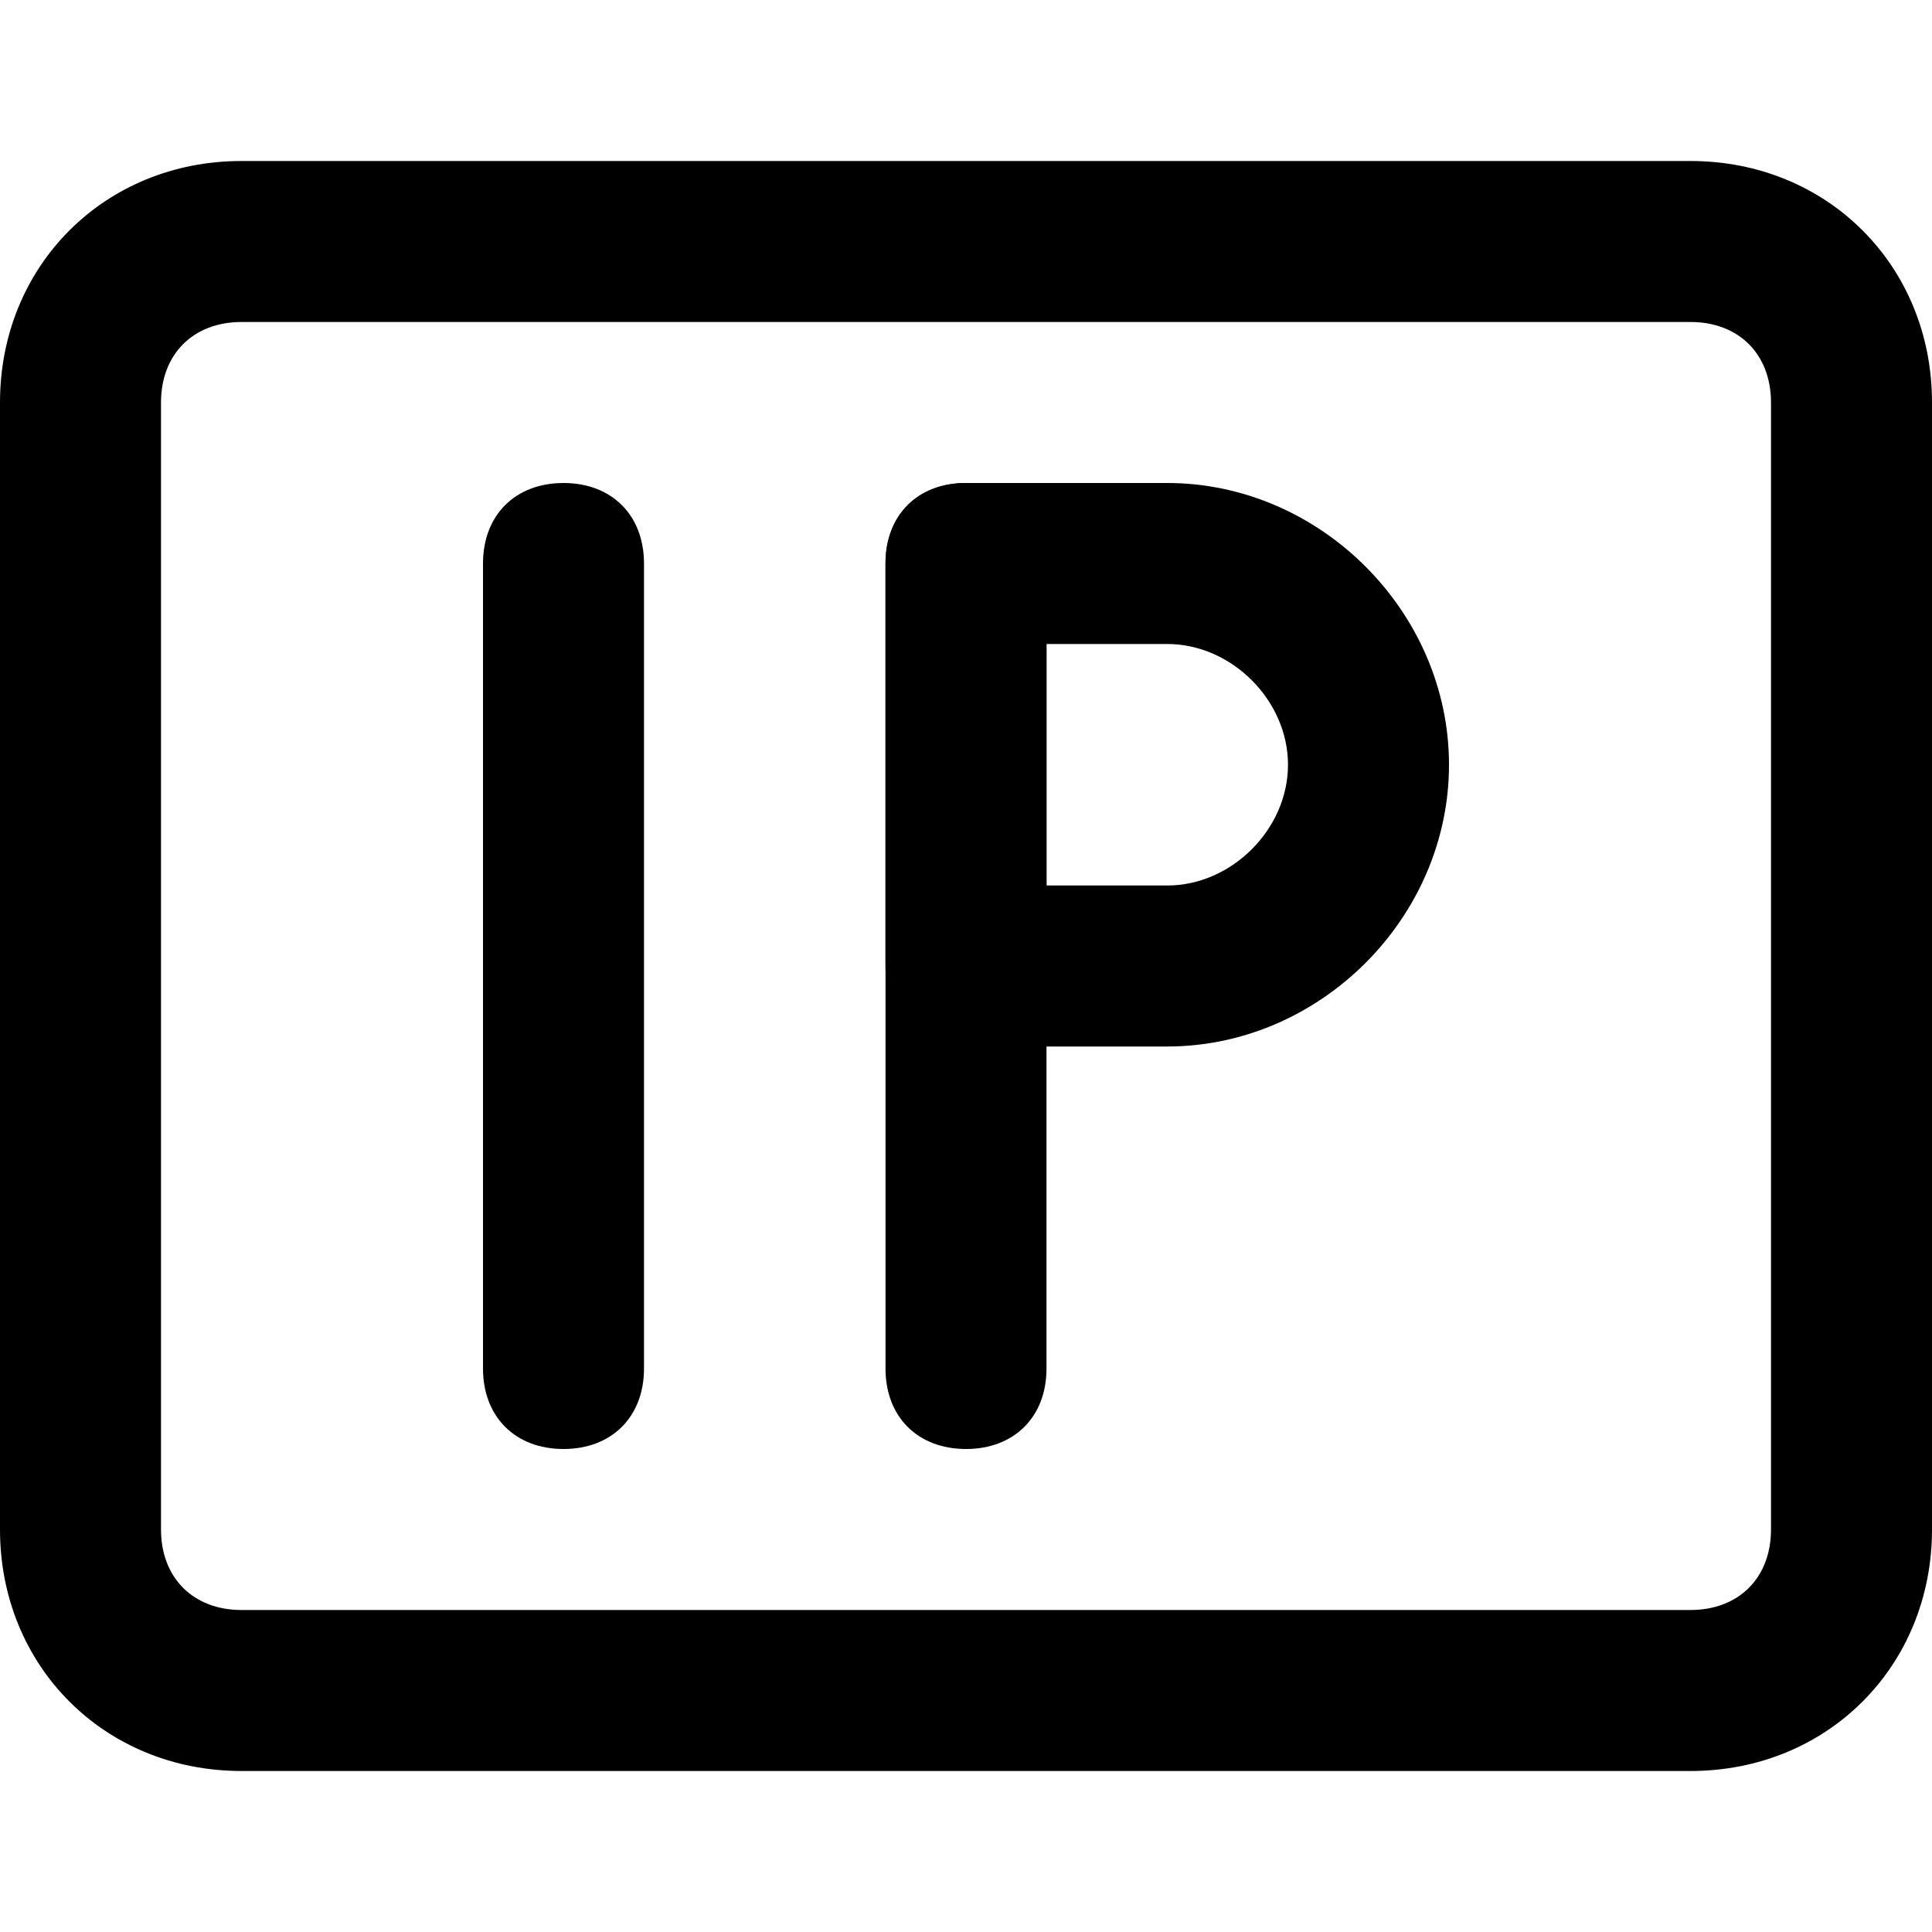 <svg t="1694504175112" class="icon" viewBox="0 0 1024 1024" version="1.1" xmlns="http://www.w3.org/2000/svg" p-id="17299" width="16" height="16"><path d="M298.667 768c-25.6 0-42.667-17.067-42.667-42.667V298.667c0-25.6 17.067-42.667 42.667-42.667s42.667 17.067 42.667 42.667v426.667c0 25.6-17.067 42.667-42.667 42.667zM512 768c-25.6 0-42.667-17.067-42.667-42.667V298.667c0-25.6 17.067-42.667 42.667-42.667s42.667 17.067 42.667 42.667v426.667c0 25.6-17.067 42.667-42.667 42.667z" p-id="17300"></path><path d="M618.667 554.667H512c-25.6 0-42.667-17.067-42.667-42.667V298.667c0-25.6 17.067-42.667 42.667-42.667h106.667C699.733 256 768 324.267 768 405.333S699.733 554.667 618.667 554.667zM554.667 469.333h64c34.133 0 64-29.867 64-64S652.8 341.333 618.667 341.333H554.667v128z" p-id="17301"></path><path d="M896 938.667H128c-72.533 0-128-55.467-128-128V213.333c0-72.533 55.467-128 128-128h768c72.533 0 128 55.467 128 128v597.333c0 72.533-55.467 128-128 128zM128 170.667c-25.6 0-42.667 17.067-42.667 42.667v597.333c0 25.6 17.067 42.667 42.667 42.667h768c25.6 0 42.667-17.067 42.667-42.667V213.333c0-25.6-17.067-42.667-42.667-42.667H128z" p-id="17302"></path></svg>